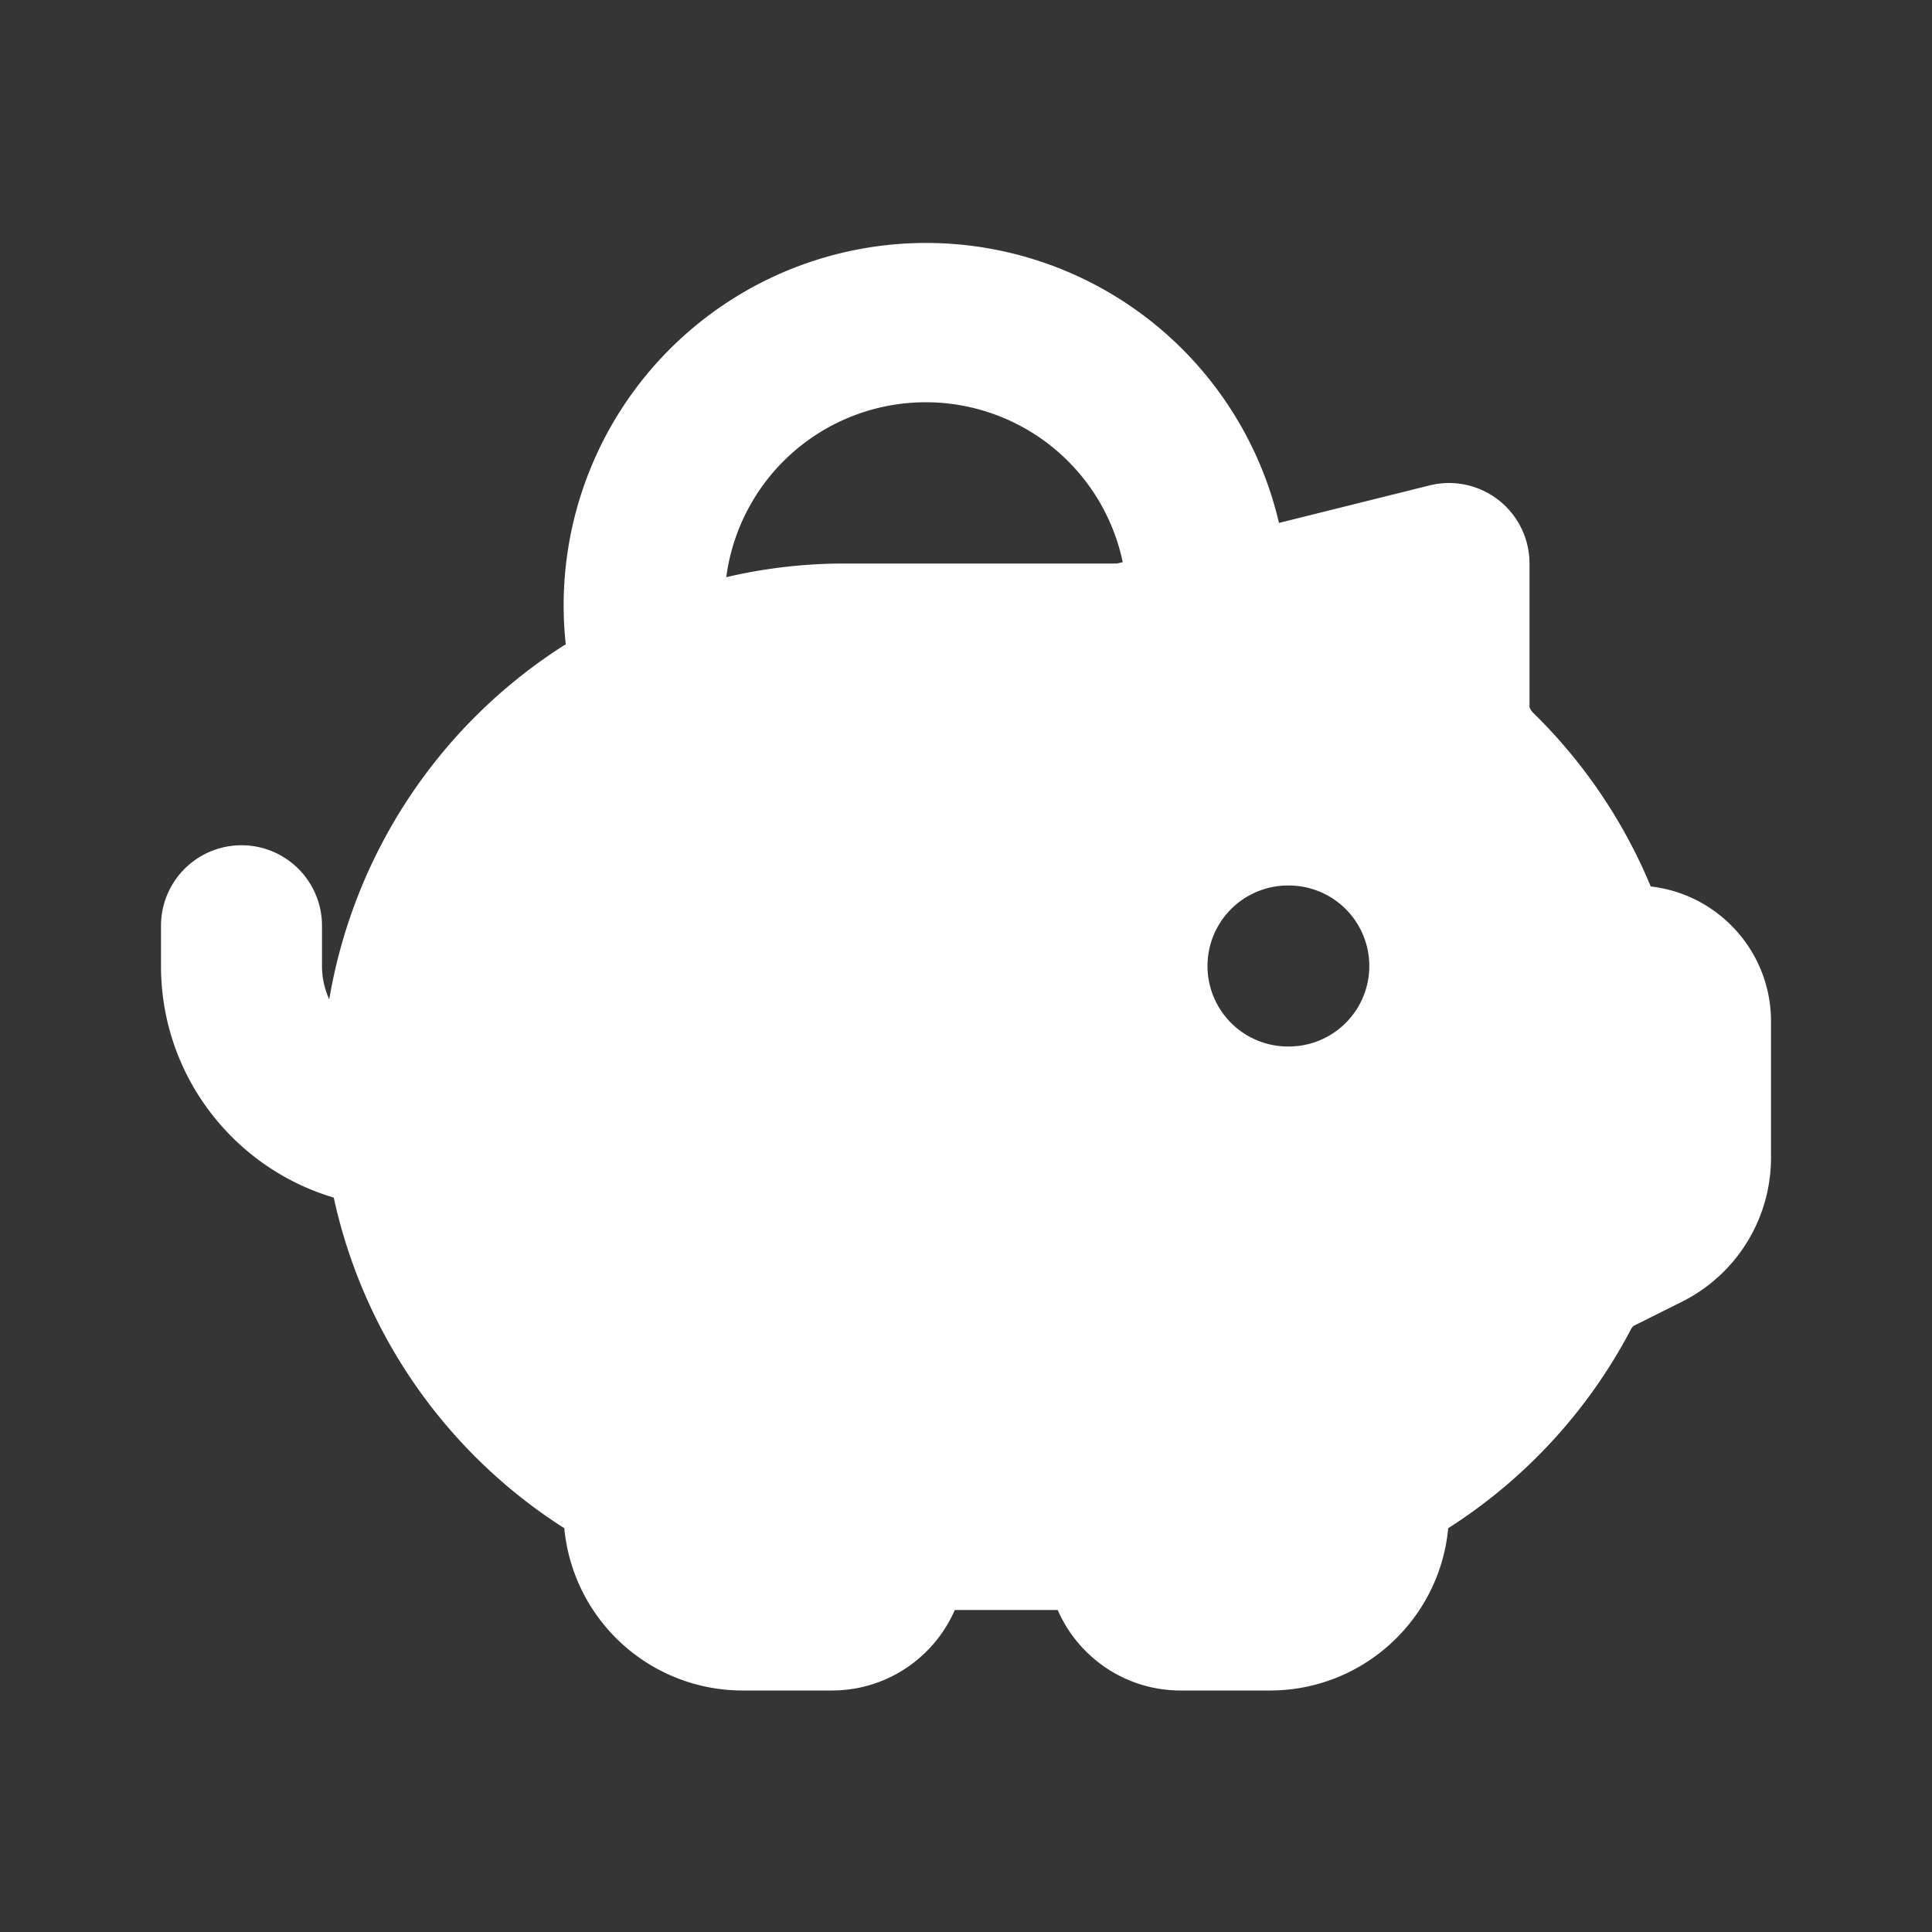 <svg xmlns="http://www.w3.org/2000/svg" width="24" height="24" fill="none"><rect width="100%" height="100%" fill="#333333" stroke="none"/><path fill="#fff" fill-opacity=".01" d="M24 0v24H0V0z"/><path fill="#FFFFFF" fill-rule="evenodd" d="M9.022 7.17c.475-.112.97-.17 1.478-.17h3.377l.07-.017a2.5 2.5 0 0 0-4.925.186m6.866-.673a4.502 4.502 0 0 0-8.86 1.507 6.504 6.504 0 0 0-2.938 4.411A.996.996 0 0 1 4 12v-.5a1 1 0 1 0-2 0v.5c0 1.36.905 2.509 2.146 2.877a6.508 6.508 0 0 0 2.864 4.107A2.225 2.225 0 0 0 9.225 21h1.108c.684 0 1.271-.411 1.528-1h1.278c.257.589.844 1 1.528 1h1.108c1.158 0 2.11-.885 2.215-2.016a6.525 6.525 0 0 0 2.264-2.459.158.158 0 0 1 .041-.055l.6-.3A2 2 0 0 0 22 14.383v-1.695c0-.866-.653-1.58-1.494-1.676a6.51 6.51 0 0 0-1.456-2.153.213.213 0 0 1-.05-.074V7a1 1 0 0 0-1.242-.97zM15 12a1 1 0 0 1 1-1h.01a1 1 0 1 1 0 2H16a1 1 0 0 1-1-1" clip-rule="evenodd"/></svg>